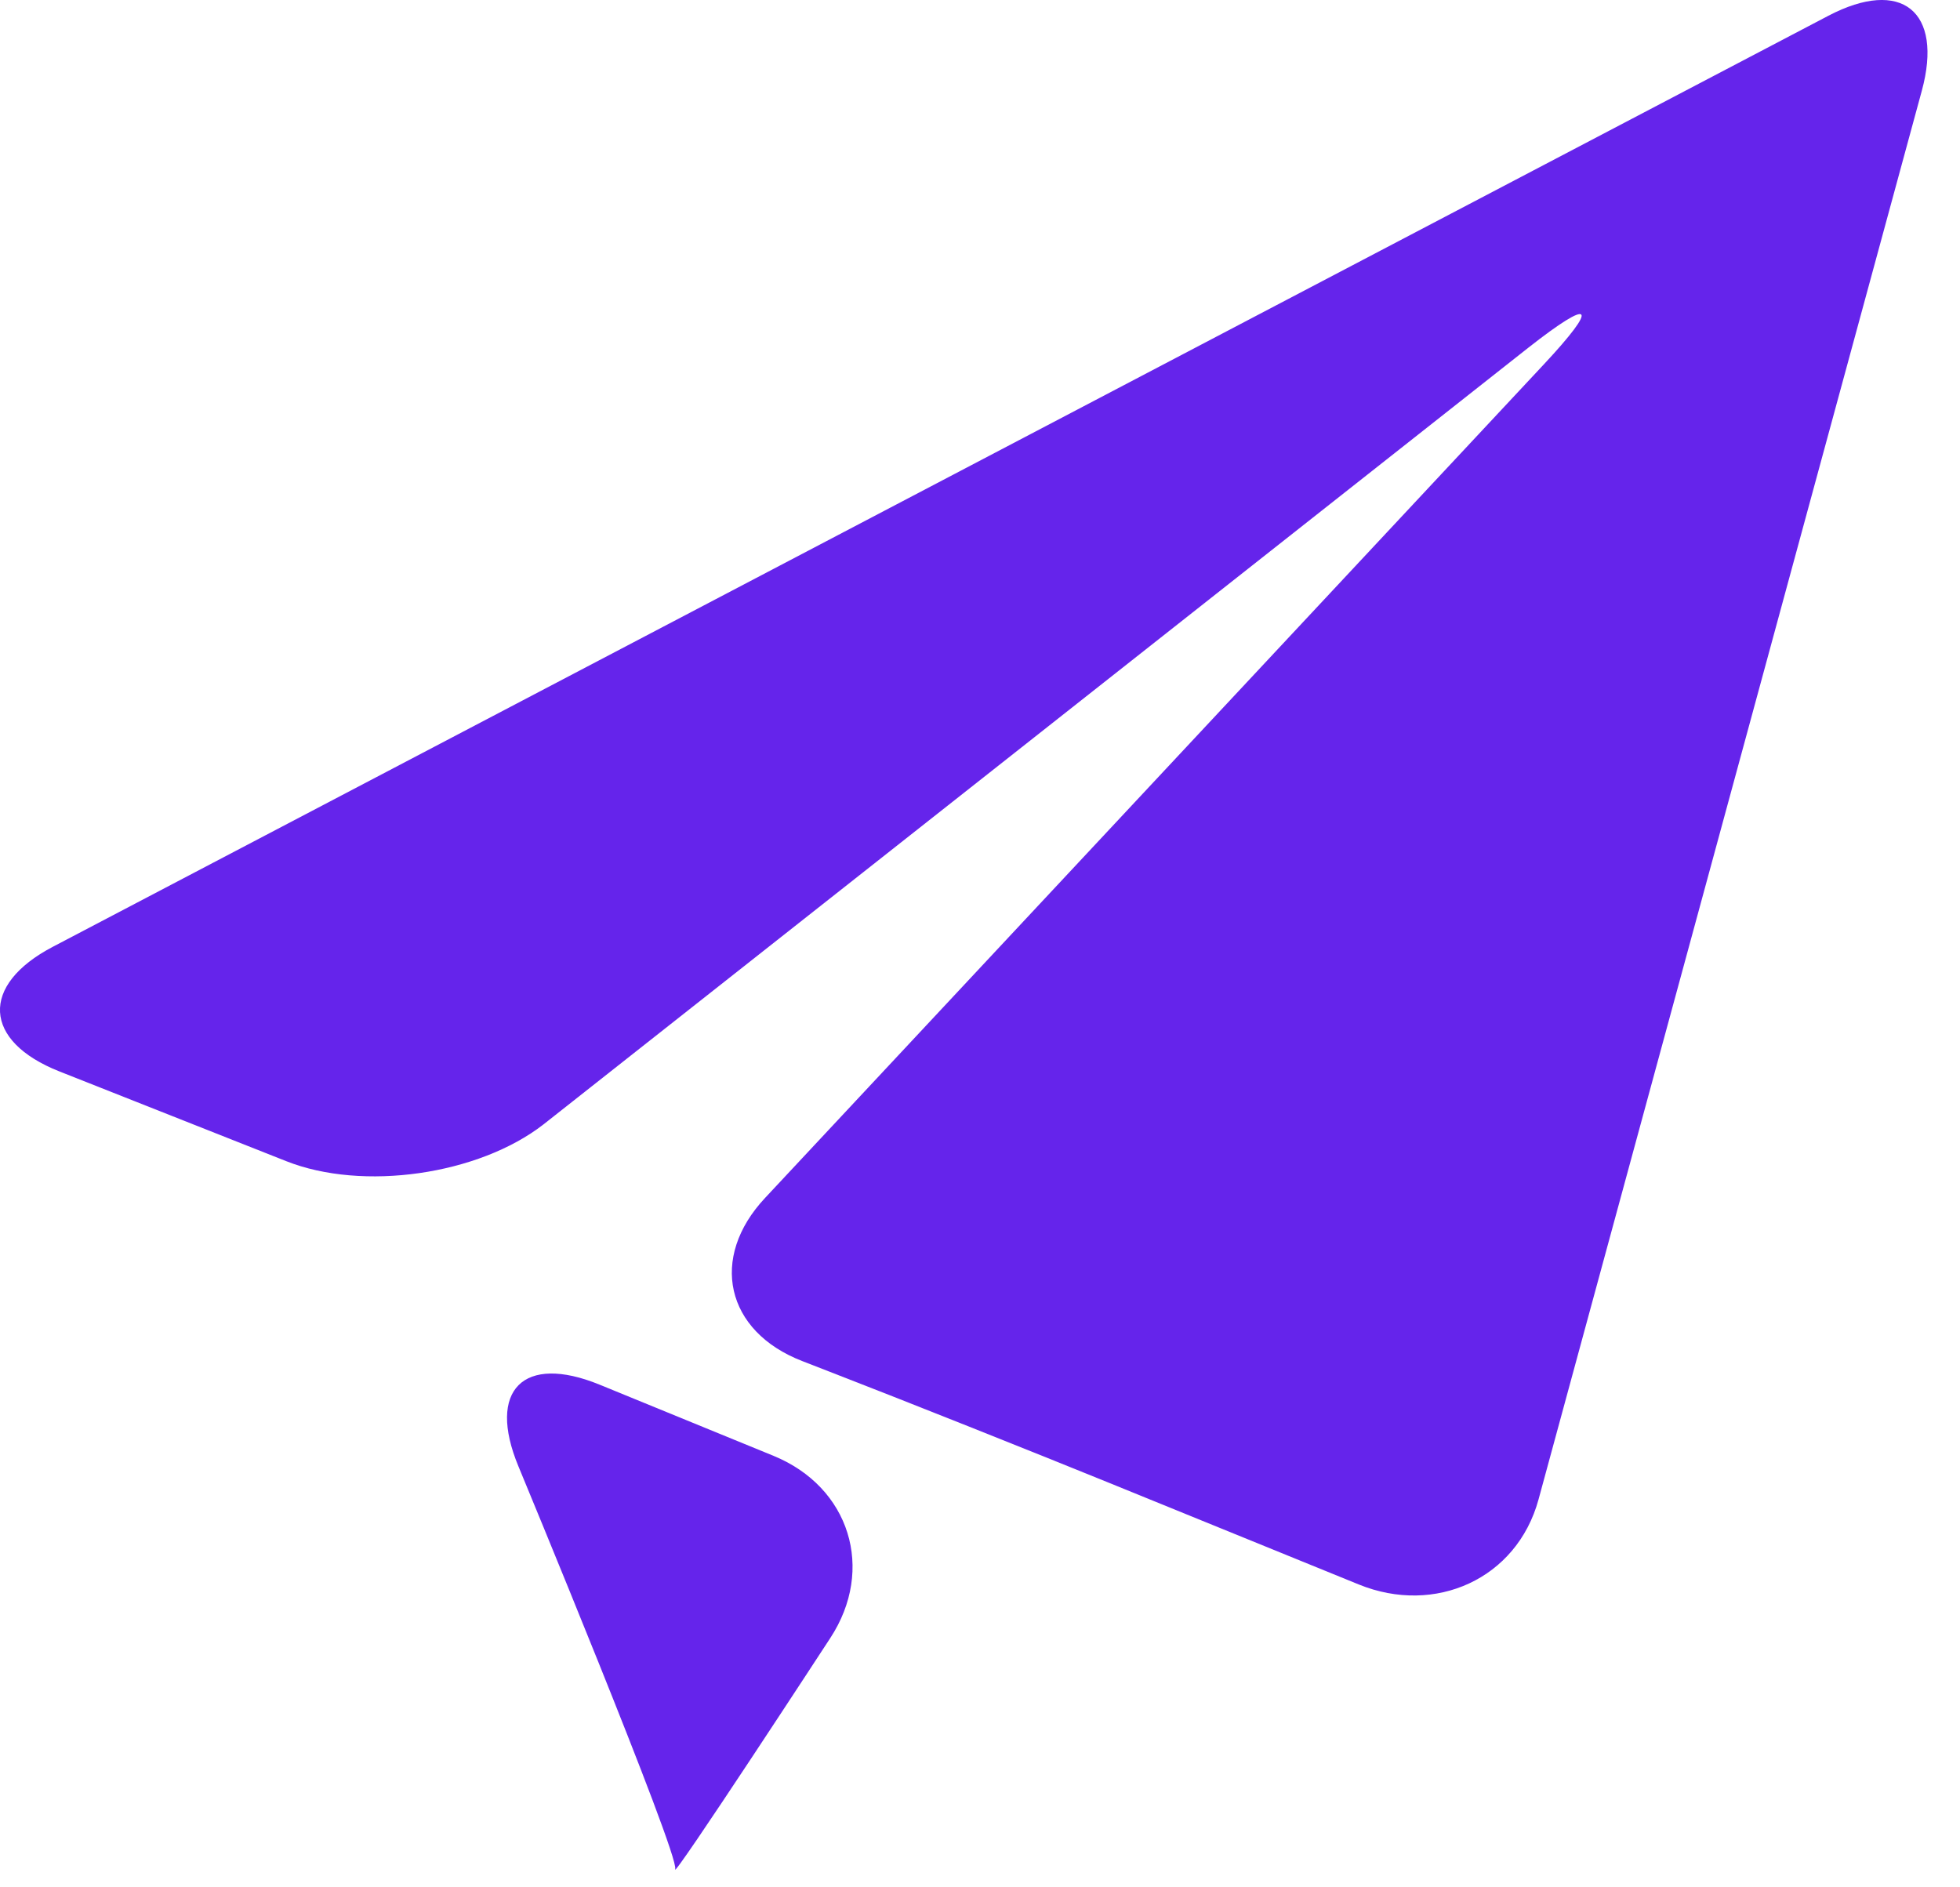 <svg width="27" height="26" viewBox="0 0 27 26" fill="none" xmlns="http://www.w3.org/2000/svg">
<path d="M0.728 13.043C-0.278 13.57 -0.236 14.343 0.818 14.76L3.942 15.996C4.997 16.415 6.593 16.186 7.488 15.489L21.051 4.792C21.943 4.091 22.039 4.194 21.264 5.023L10.542 16.5C9.765 17.327 9.994 18.342 11.053 18.751L11.418 18.893C12.477 19.303 14.202 19.99 15.254 20.418L18.718 21.828C19.77 22.256 20.895 21.752 21.194 20.657L26.474 1.25C26.772 0.155 26.193 -0.31 25.187 0.217L0.728 13.043Z" fill="#6524EB"/>
<path d="M9.301 25.75C9.239 25.935 11.437 22.567 11.437 22.567C12.059 21.618 11.706 20.486 10.656 20.056L8.259 19.075C7.209 18.646 6.706 19.15 7.141 20.199C7.141 20.199 9.365 25.559 9.301 25.75Z" fill="#6524EB"/>
</svg>
